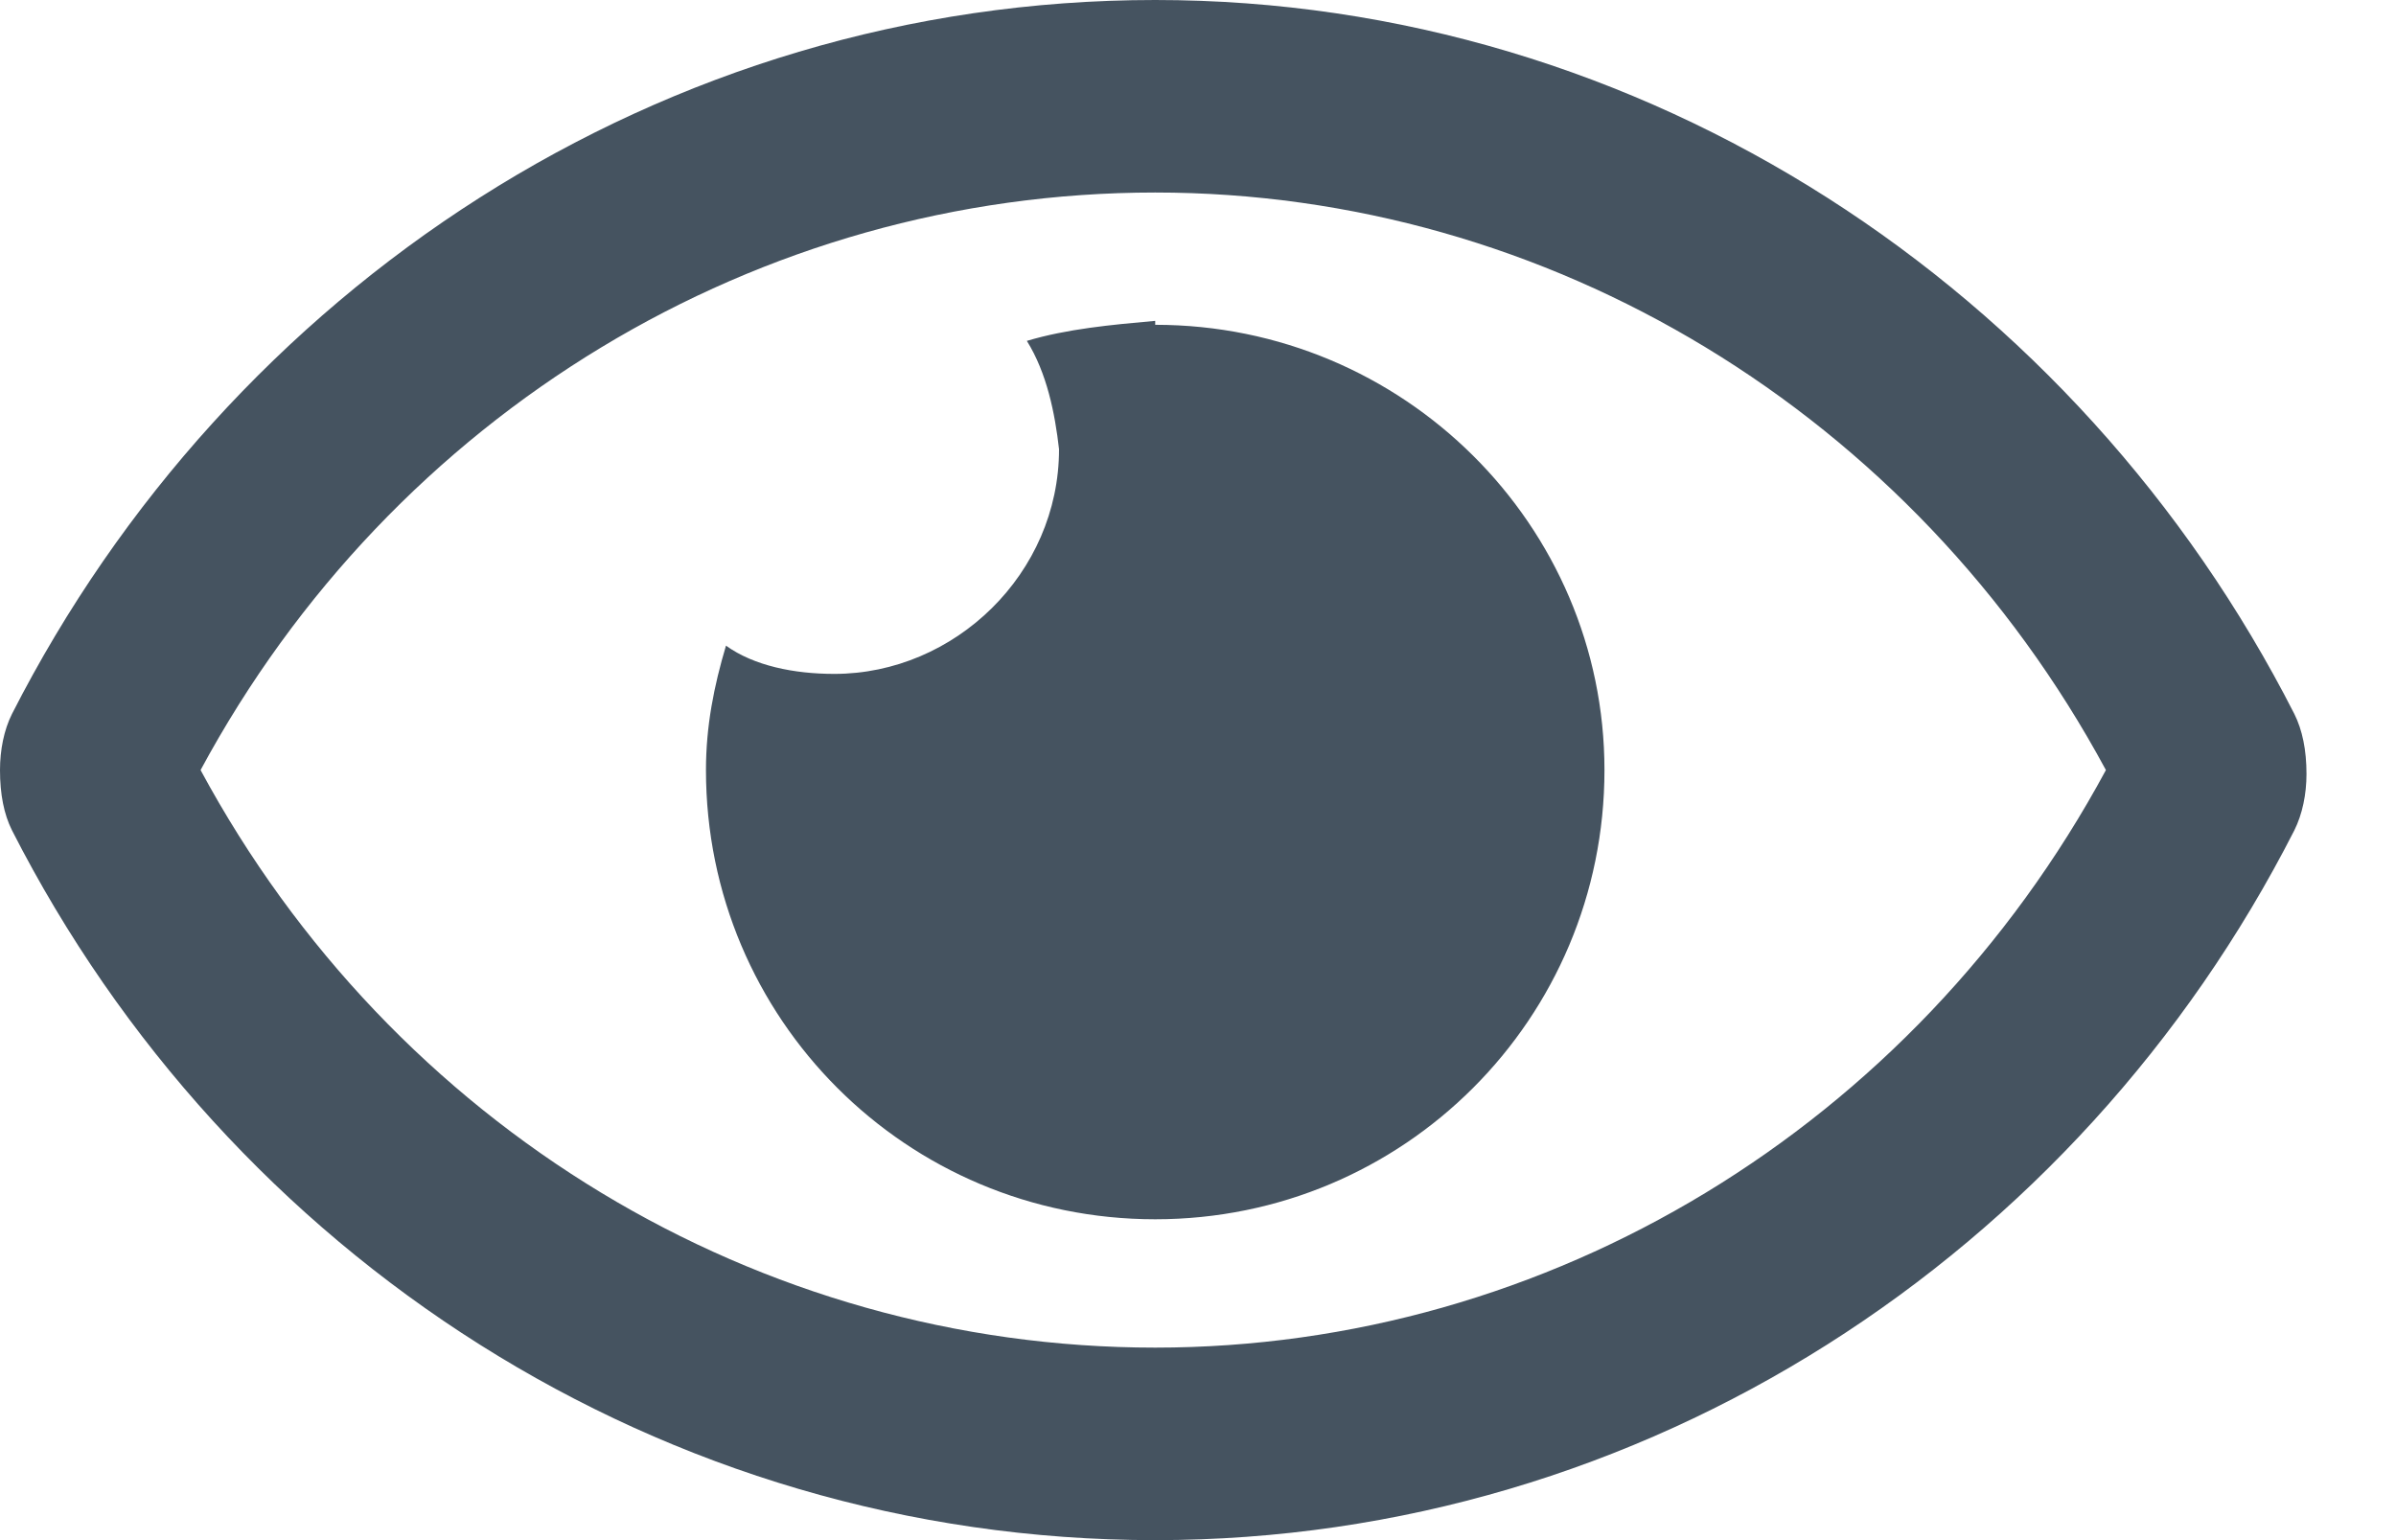 <svg width="14" height="9" viewBox="0 0 14 9" fill="none" xmlns="http://www.w3.org/2000/svg">
<path d="M6.75 1.875C6.492 1.898 6.234 1.922 6 1.992C6.117 2.18 6.164 2.414 6.188 2.625C6.188 3.352 5.578 3.938 4.875 3.938C4.641 3.938 4.406 3.891 4.242 3.773C4.172 4.008 4.125 4.242 4.125 4.5C4.125 5.953 5.297 7.125 6.75 7.125C8.203 7.125 9.375 5.953 9.375 4.5C9.375 3.07 8.203 1.898 6.75 1.898V1.875ZM13.406 4.172C12.141 1.688 9.609 0 6.75 0C3.867 0 1.336 1.688 0.07 4.172C0.023 4.266 0 4.383 0 4.5C0 4.641 0.023 4.758 0.07 4.852C1.336 7.336 3.867 9 6.75 9C9.609 9 12.141 7.336 13.406 4.852C13.453 4.758 13.477 4.641 13.477 4.523C13.477 4.383 13.453 4.266 13.406 4.172ZM6.75 7.875C4.43 7.875 2.297 6.586 1.172 4.5C2.297 2.414 4.43 1.125 6.75 1.125C9.047 1.125 11.18 2.414 12.305 4.5C11.18 6.586 9.047 7.875 6.75 7.875Z" fill="#455360"/>
</svg>
